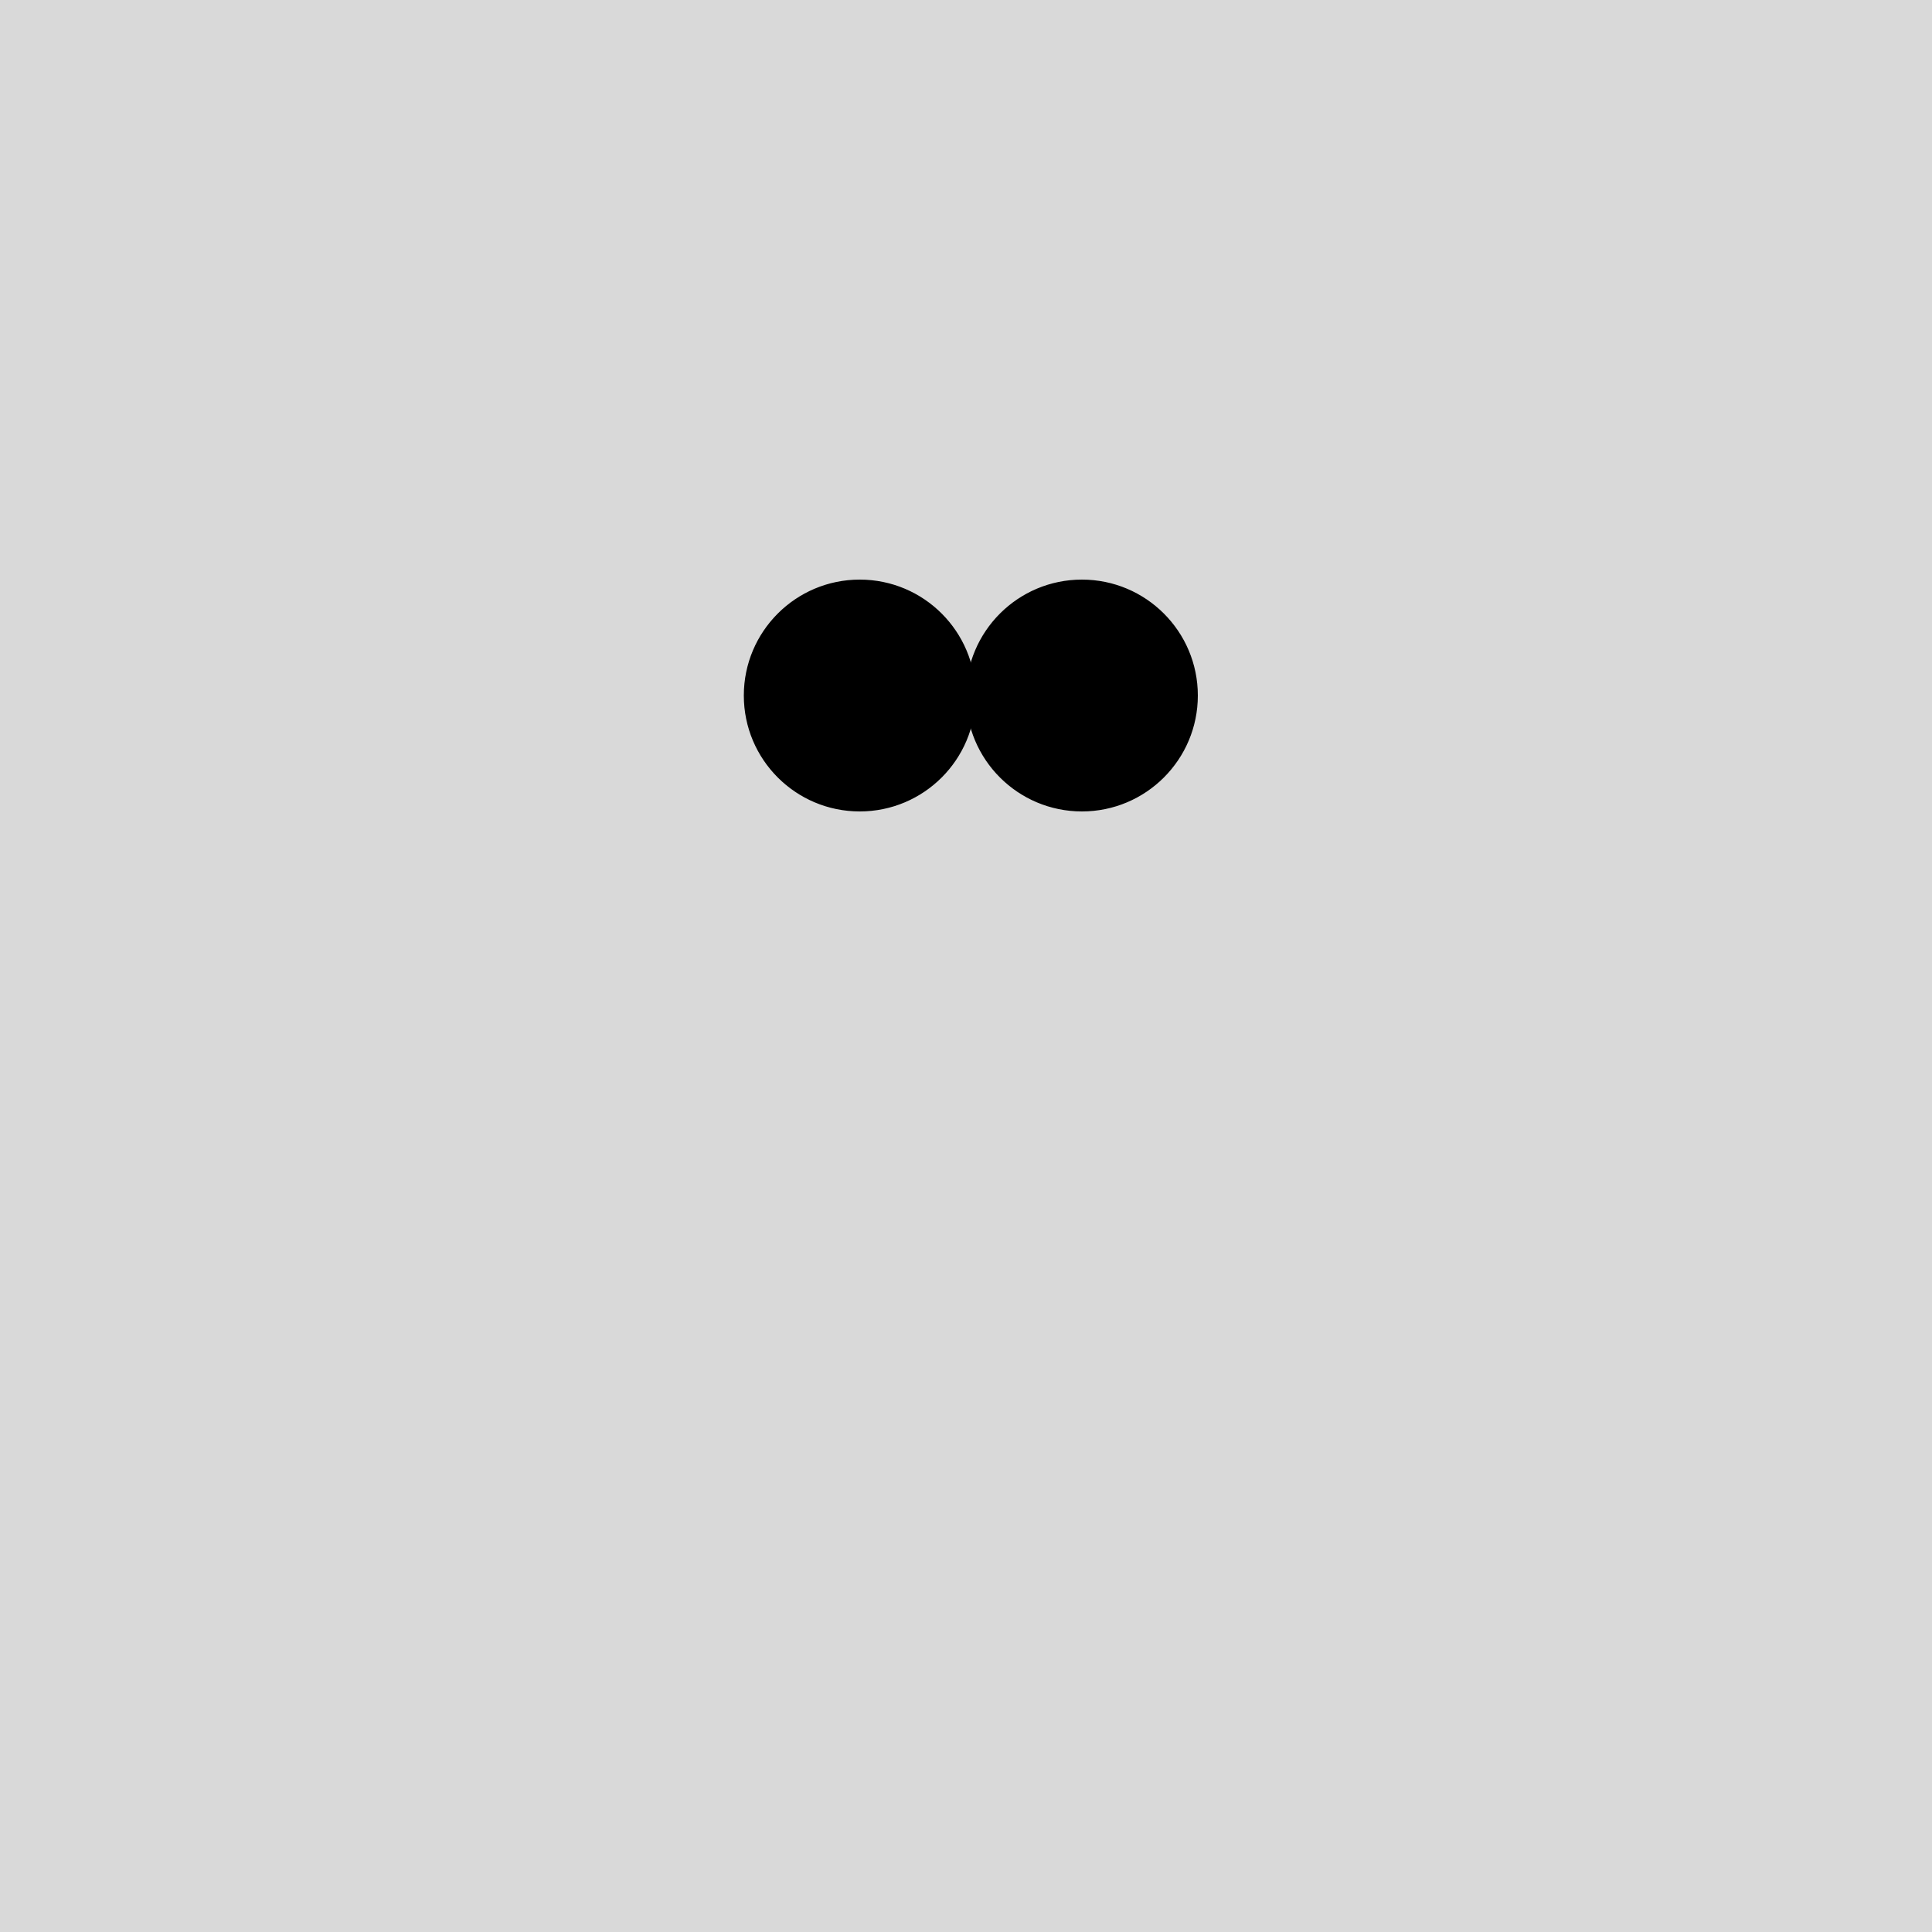 <svg width="800" height="800" viewBox="0 0 800 800" fill="none" xmlns="http://www.w3.org/2000/svg">
<rect width="800" height="800" fill="#D9D9D9"/>
<circle cx="448" cy="288" r="47.4" fill="{eye_left_color}" stroke="{stroke_color}" stroke-width="1.2"/>
<path d="M469.144 286C470.722 286 472.018 284.717 471.83 283.151C471.553 280.832 470.938 278.56 470.001 276.41C468.682 273.384 466.753 270.663 464.335 268.417C461.918 266.171 459.062 264.447 455.948 263.354C452.834 262.261 449.528 261.822 446.237 262.065C442.946 262.307 439.74 263.226 436.819 264.763C433.899 266.301 431.327 268.424 429.265 271C427.202 273.577 425.693 276.551 424.832 279.736C424.219 282.001 423.944 284.338 424.009 286.673C424.054 288.25 425.524 289.329 427.084 289.098V289.098C428.644 288.867 429.697 287.411 429.712 285.834C429.726 284.281 429.938 282.733 430.345 281.227C431.001 278.799 432.151 276.533 433.723 274.57C435.295 272.606 437.255 270.988 439.48 269.817C441.705 268.645 444.148 267.945 446.657 267.76C449.165 267.576 451.684 267.91 454.057 268.743C456.43 269.576 458.606 270.889 460.448 272.601C462.291 274.313 463.76 276.386 464.765 278.692C465.389 280.122 465.825 281.622 466.066 283.156C466.312 284.714 467.567 286 469.144 286V286Z" fill="{stroke_color}"/>
<circle cx="356" cy="288" r="47.4" fill="{eye_right_color}" stroke="{stroke_color}" stroke-width="1.2"/>
<path d="M377.144 286C378.722 286 380.018 284.717 379.83 283.151C379.553 280.832 378.938 278.56 378.001 276.41C376.682 273.384 374.753 270.663 372.335 268.417C369.918 266.171 367.062 264.447 363.948 263.354C360.834 262.261 357.528 261.822 354.237 262.065C350.946 262.307 347.74 263.226 344.819 264.763C341.899 266.301 339.327 268.424 337.265 271C335.202 273.577 333.693 276.551 332.832 279.736C332.219 282.001 331.944 284.338 332.009 286.673C332.054 288.25 333.524 289.329 335.084 289.098V289.098C336.644 288.867 337.697 287.411 337.712 285.834C337.726 284.281 337.938 282.733 338.345 281.227C339.001 278.799 340.151 276.533 341.723 274.57C343.295 272.606 345.255 270.988 347.48 269.817C349.705 268.645 352.148 267.945 354.657 267.76C357.165 267.576 359.684 267.91 362.057 268.743C364.43 269.576 366.606 270.889 368.448 272.601C370.291 274.313 371.76 276.386 372.765 278.692C373.389 280.122 373.825 281.622 374.066 283.156C374.312 284.714 375.567 286 377.144 286V286Z" fill="{stroke_color}"/>
</svg>

